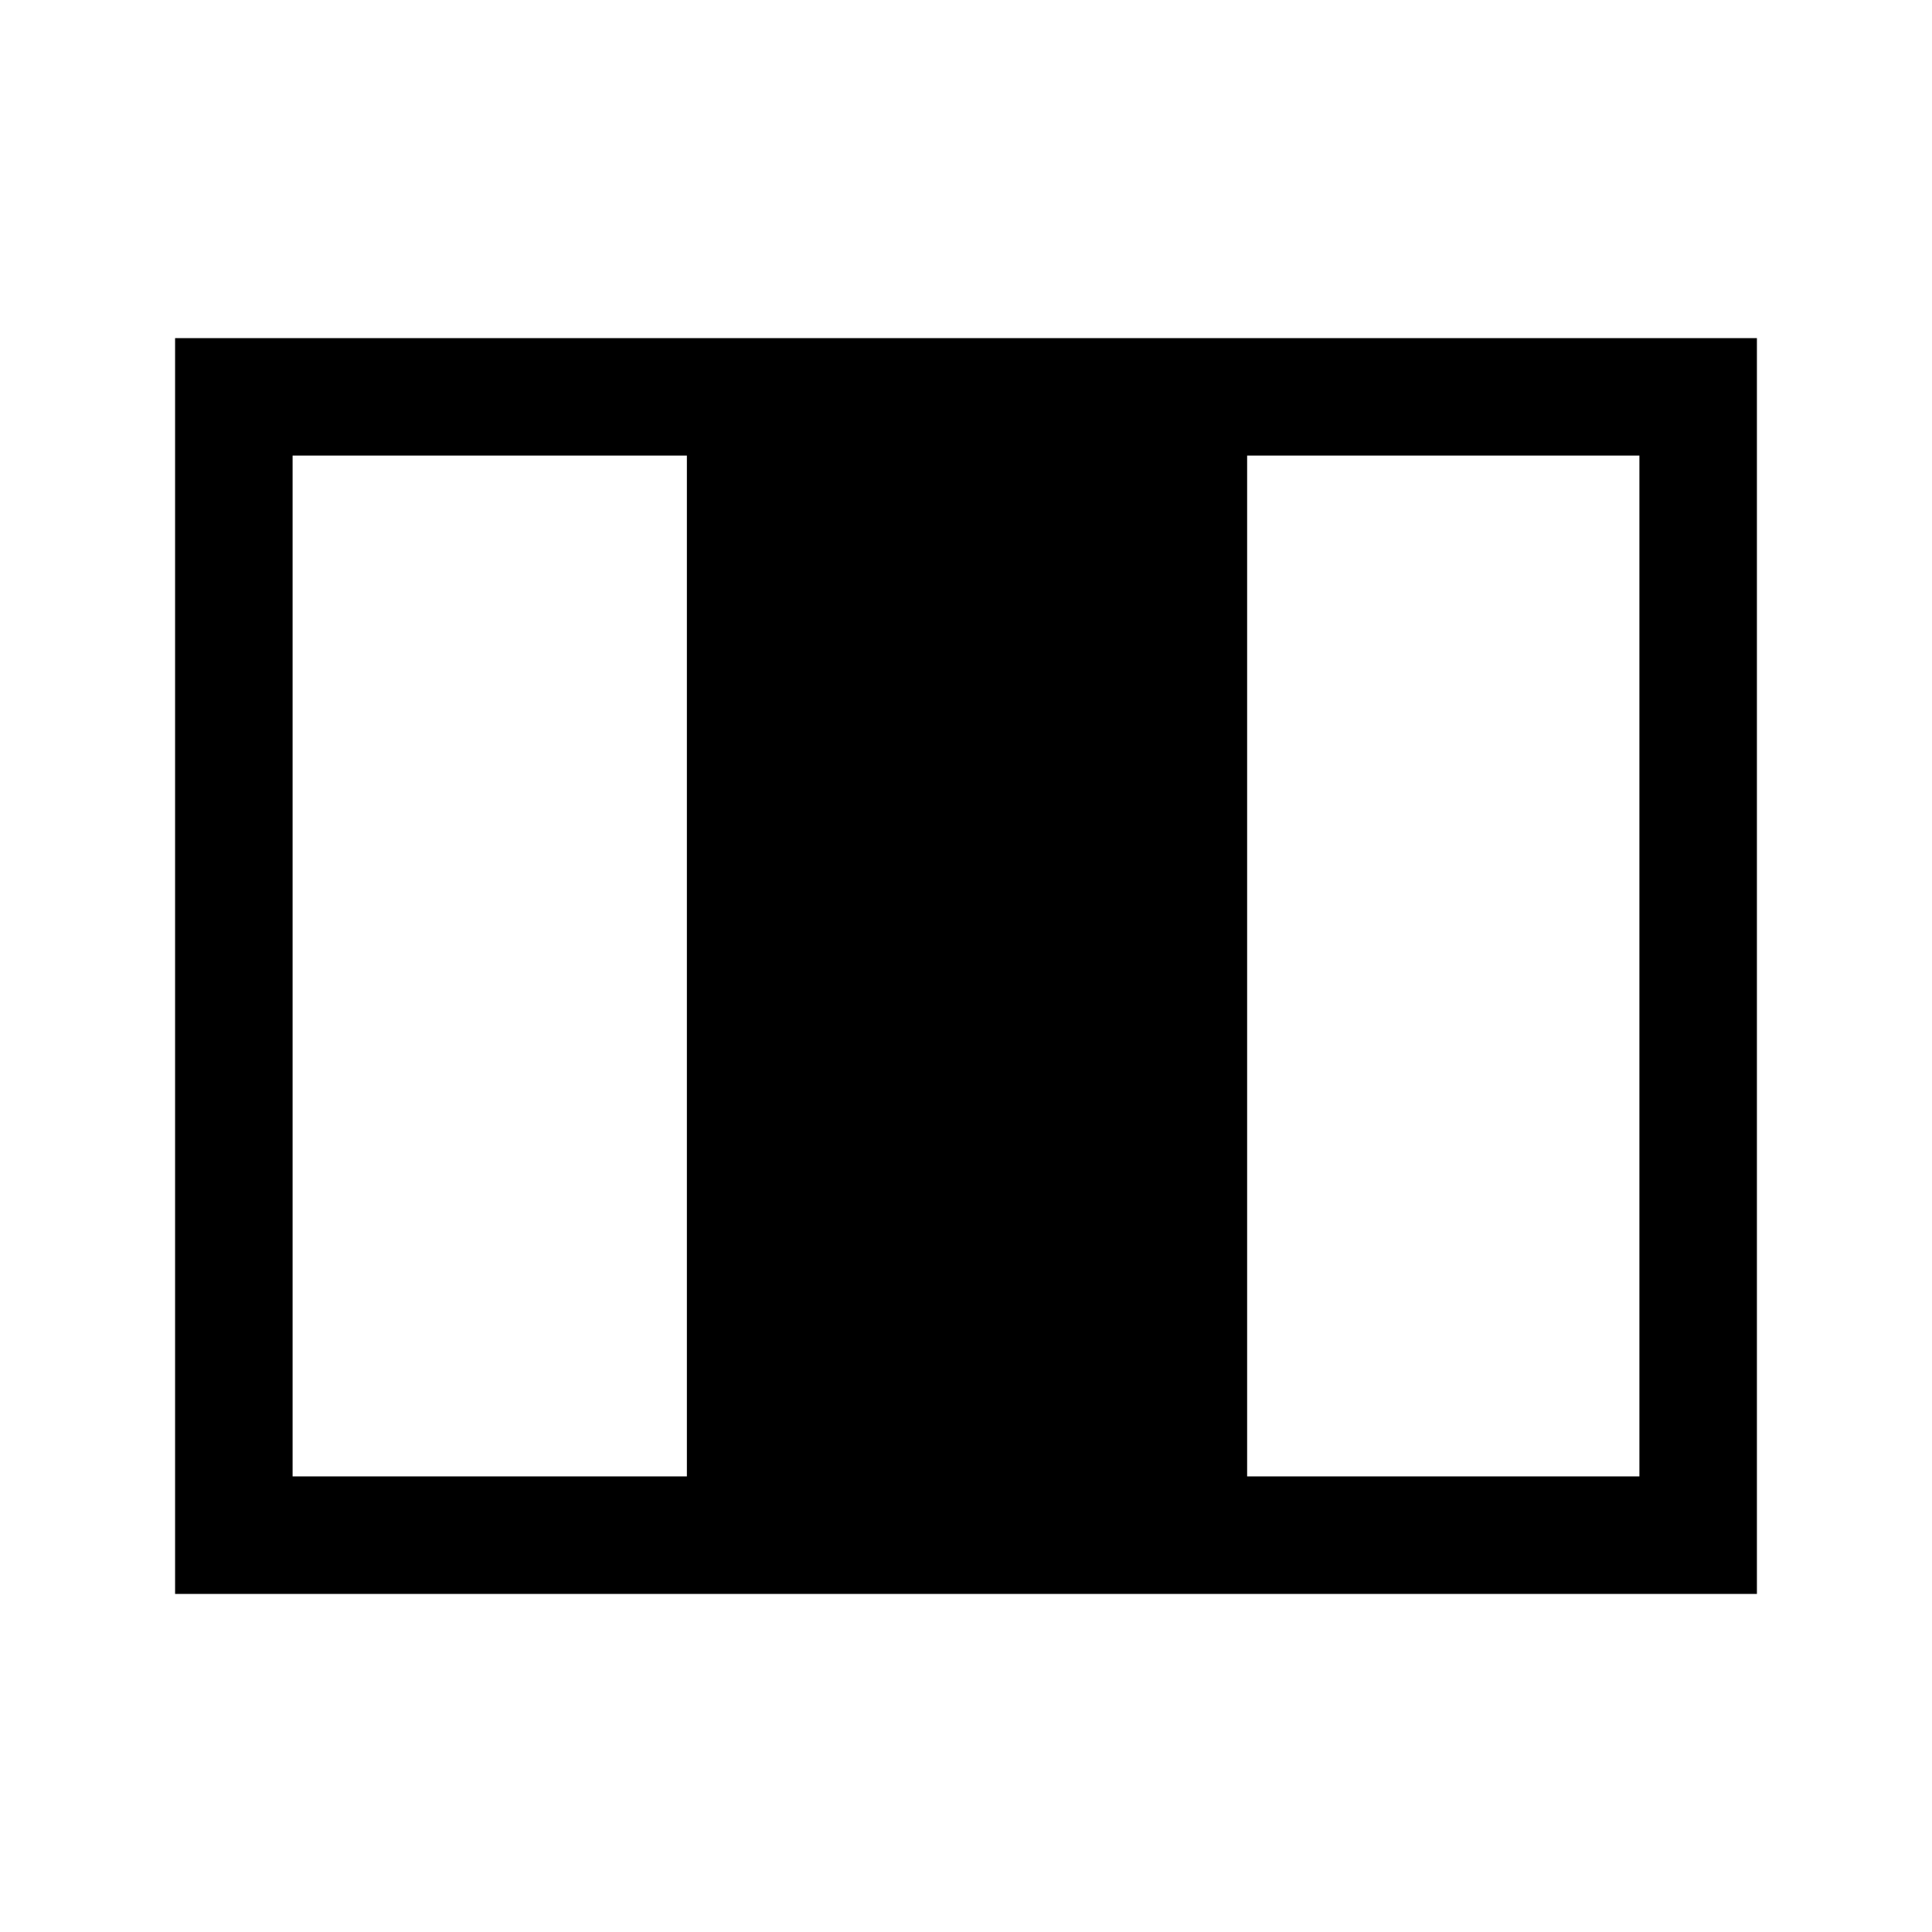 <svg xmlns="http://www.w3.org/2000/svg" height="48" viewBox="0 -960 960 960" width="48"><path d="M87-168v-624h786v624H87Zm58.39-58.39h195.92v-507.22H145.39v507.22Zm474.3 0h194.92v-507.22H619.69v507.22Z"/></svg>